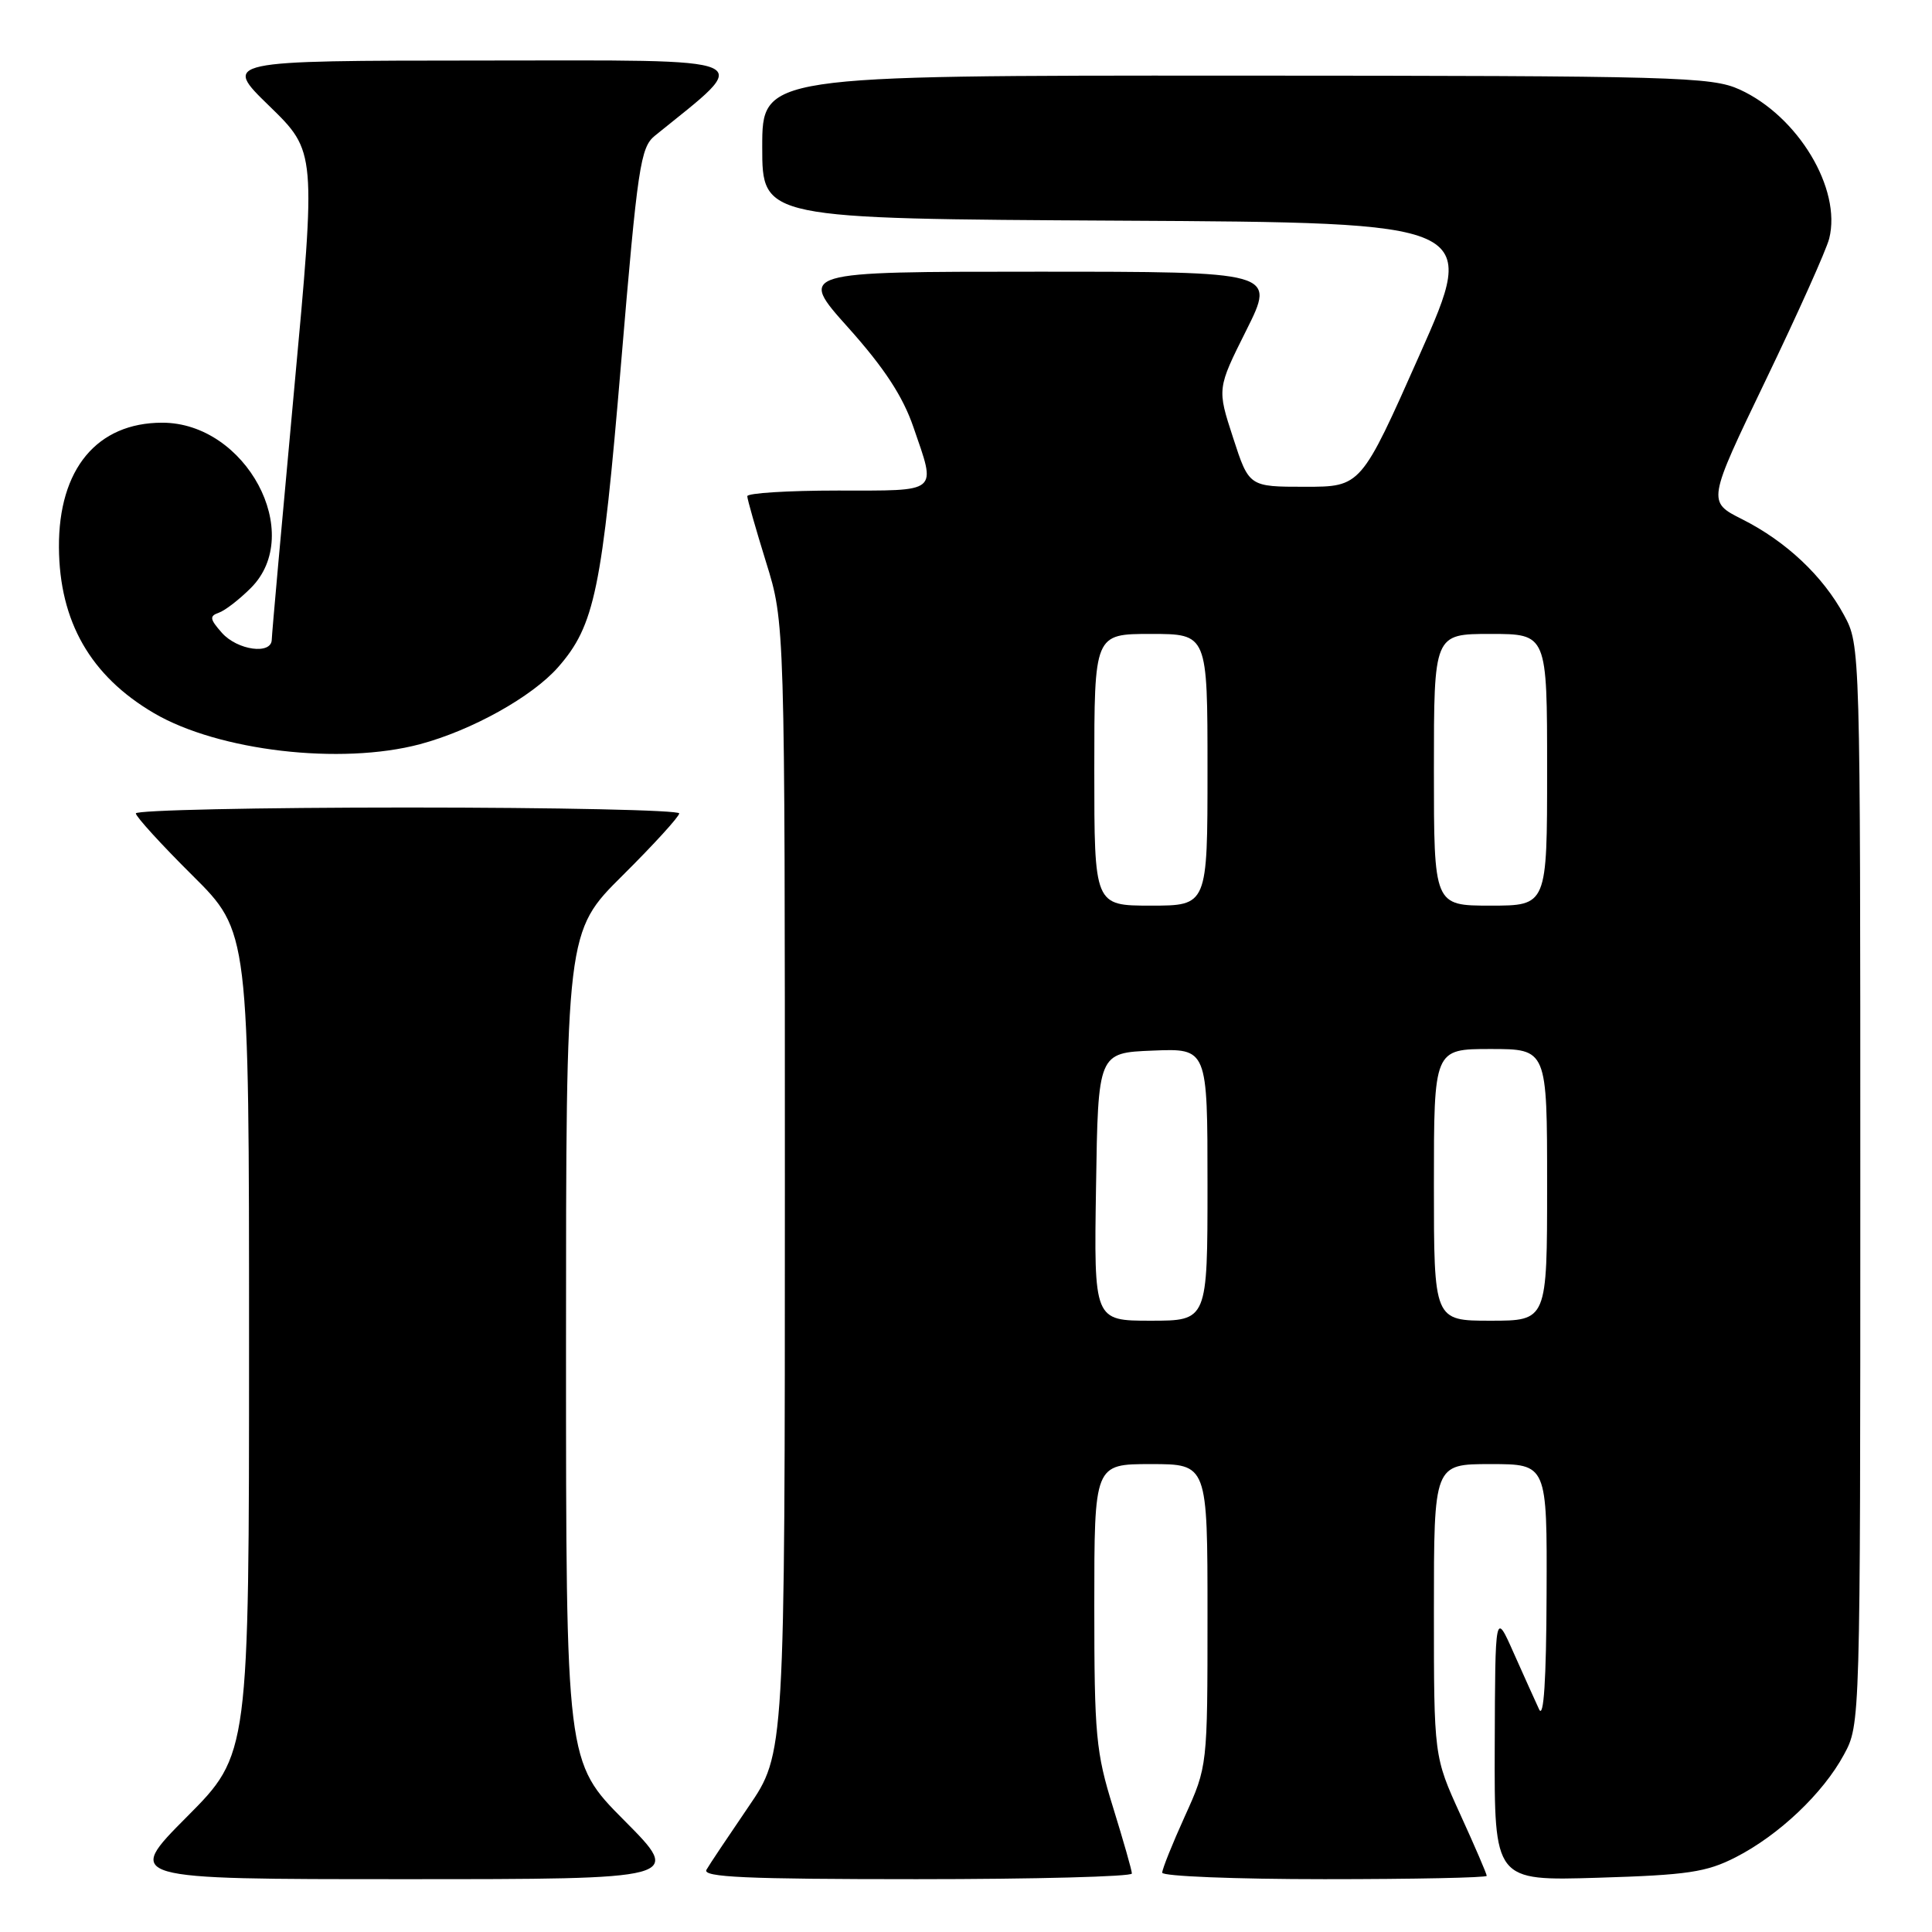 <?xml version="1.0" encoding="UTF-8" standalone="no"?>
<!DOCTYPE svg PUBLIC "-//W3C//DTD SVG 1.1//EN" "http://www.w3.org/Graphics/SVG/1.1/DTD/svg11.dtd" >
<svg xmlns="http://www.w3.org/2000/svg" xmlns:xlink="http://www.w3.org/1999/xlink" version="1.1" viewBox="0 0 256 256">
 <g >
 <path fill="currentColor"
d=" M 82.73 241.23 C 75.00 233.46 75.00 233.46 75.00 178.45 C 75.00 123.45 75.00 123.45 82.50 116.00 C 86.63 111.90 90.00 108.20 90.00 107.78 C 90.00 107.35 73.80 107.00 54.00 107.00 C 34.20 107.00 18.00 107.35 18.00 107.78 C 18.00 108.20 21.37 111.90 25.50 116.00 C 33.00 123.45 33.00 123.45 33.00 177.95 C 33.00 232.46 33.00 232.46 24.77 240.73 C 16.54 249.00 16.54 249.00 53.50 249.00 C 90.45 249.00 90.45 249.00 82.73 241.23 Z  M 149.98 248.25 C 149.98 247.84 148.85 243.90 147.49 239.50 C 145.21 232.18 145.00 229.91 145.00 212.75 C 145.00 194.00 145.00 194.00 152.50 194.00 C 160.00 194.00 160.00 194.00 160.00 214.02 C 160.00 234.04 160.00 234.04 157.00 240.66 C 155.35 244.30 154.00 247.66 154.00 248.14 C 154.00 248.61 163.68 249.00 175.50 249.00 C 187.32 249.00 197.00 248.80 197.00 248.56 C 197.00 248.31 195.43 244.65 193.50 240.43 C 190.00 232.75 190.00 232.75 190.00 213.38 C 190.00 194.00 190.00 194.00 197.50 194.00 C 205.00 194.00 205.00 194.00 204.93 211.25 C 204.89 222.65 204.55 227.82 203.94 226.50 C 203.43 225.40 201.91 222.03 200.56 219.00 C 198.12 213.50 198.12 213.50 198.06 231.36 C 198.00 249.23 198.00 249.23 211.75 248.81 C 223.63 248.45 226.11 248.08 230.00 246.09 C 235.72 243.16 241.56 237.63 244.33 232.50 C 246.50 228.50 246.50 228.42 246.50 157.00 C 246.50 85.61 246.50 85.49 244.34 81.50 C 241.54 76.32 236.67 71.74 230.86 68.81 C 226.22 66.48 226.22 66.48 233.96 50.39 C 238.22 41.54 242.01 33.09 242.38 31.61 C 244.04 25.02 238.24 15.38 230.51 11.86 C 226.77 10.17 222.28 10.04 163.75 10.02 C 101.00 10.00 101.00 10.00 101.00 19.49 C 101.00 28.98 101.00 28.98 148.44 29.24 C 195.89 29.50 195.89 29.50 188.11 47.00 C 180.34 64.50 180.34 64.50 172.92 64.50 C 165.50 64.50 165.50 64.50 163.39 58.00 C 161.27 51.50 161.27 51.50 165.15 43.75 C 169.02 36.00 169.02 36.00 137.39 36.00 C 105.75 36.00 105.75 36.00 112.41 43.43 C 117.16 48.74 119.63 52.51 121.03 56.59 C 124.07 65.44 124.59 65.00 111.00 65.00 C 104.40 65.00 99.01 65.34 99.02 65.75 C 99.02 66.16 100.15 70.10 101.51 74.50 C 104.00 82.50 104.00 82.50 104.00 157.43 C 104.00 232.36 104.00 232.36 99.16 239.43 C 96.51 243.32 94.00 247.06 93.61 247.75 C 93.03 248.74 98.87 249.00 121.44 249.00 C 137.15 249.00 149.99 248.66 149.98 248.25 Z  M 55.65 98.61 C 62.53 96.77 70.50 92.33 73.95 88.41 C 78.80 82.88 79.78 78.16 82.30 48.09 C 84.49 22.04 84.86 19.53 86.78 17.98 C 99.94 7.32 101.49 8.00 63.89 8.02 C 29.50 8.04 29.50 8.04 35.70 14.06 C 41.89 20.09 41.89 20.09 38.96 51.79 C 37.35 69.23 36.02 84.06 36.01 84.75 C 35.99 86.79 31.46 86.17 29.40 83.85 C 27.80 82.04 27.73 81.63 28.99 81.19 C 29.81 80.91 31.72 79.43 33.24 77.91 C 40.46 70.69 32.59 56.01 21.50 56.01 C 12.85 56.01 7.75 62.15 7.81 72.52 C 7.87 82.37 12.00 89.57 20.41 94.50 C 28.96 99.51 45.16 101.40 55.65 98.61 Z  M 145.23 157.25 C 145.50 139.50 145.50 139.50 152.75 139.21 C 160.00 138.91 160.00 138.91 160.00 156.96 C 160.00 175.00 160.00 175.00 152.48 175.00 C 144.95 175.00 144.95 175.00 145.23 157.25 Z  M 190.00 157.00 C 190.00 139.00 190.00 139.00 197.50 139.00 C 205.00 139.00 205.00 139.00 205.00 157.00 C 205.00 175.00 205.00 175.00 197.50 175.00 C 190.00 175.00 190.00 175.00 190.00 157.00 Z  M 145.00 102.00 C 145.00 84.00 145.00 84.00 152.50 84.00 C 160.00 84.00 160.00 84.00 160.00 102.00 C 160.00 120.00 160.00 120.00 152.50 120.00 C 145.00 120.00 145.00 120.00 145.00 102.00 Z  M 190.00 102.00 C 190.00 84.00 190.00 84.00 197.50 84.00 C 205.00 84.00 205.00 84.00 205.00 102.00 C 205.00 120.00 205.00 120.00 197.50 120.00 C 190.00 120.00 190.00 120.00 190.00 102.00 Z "/>
</g>
</svg>
